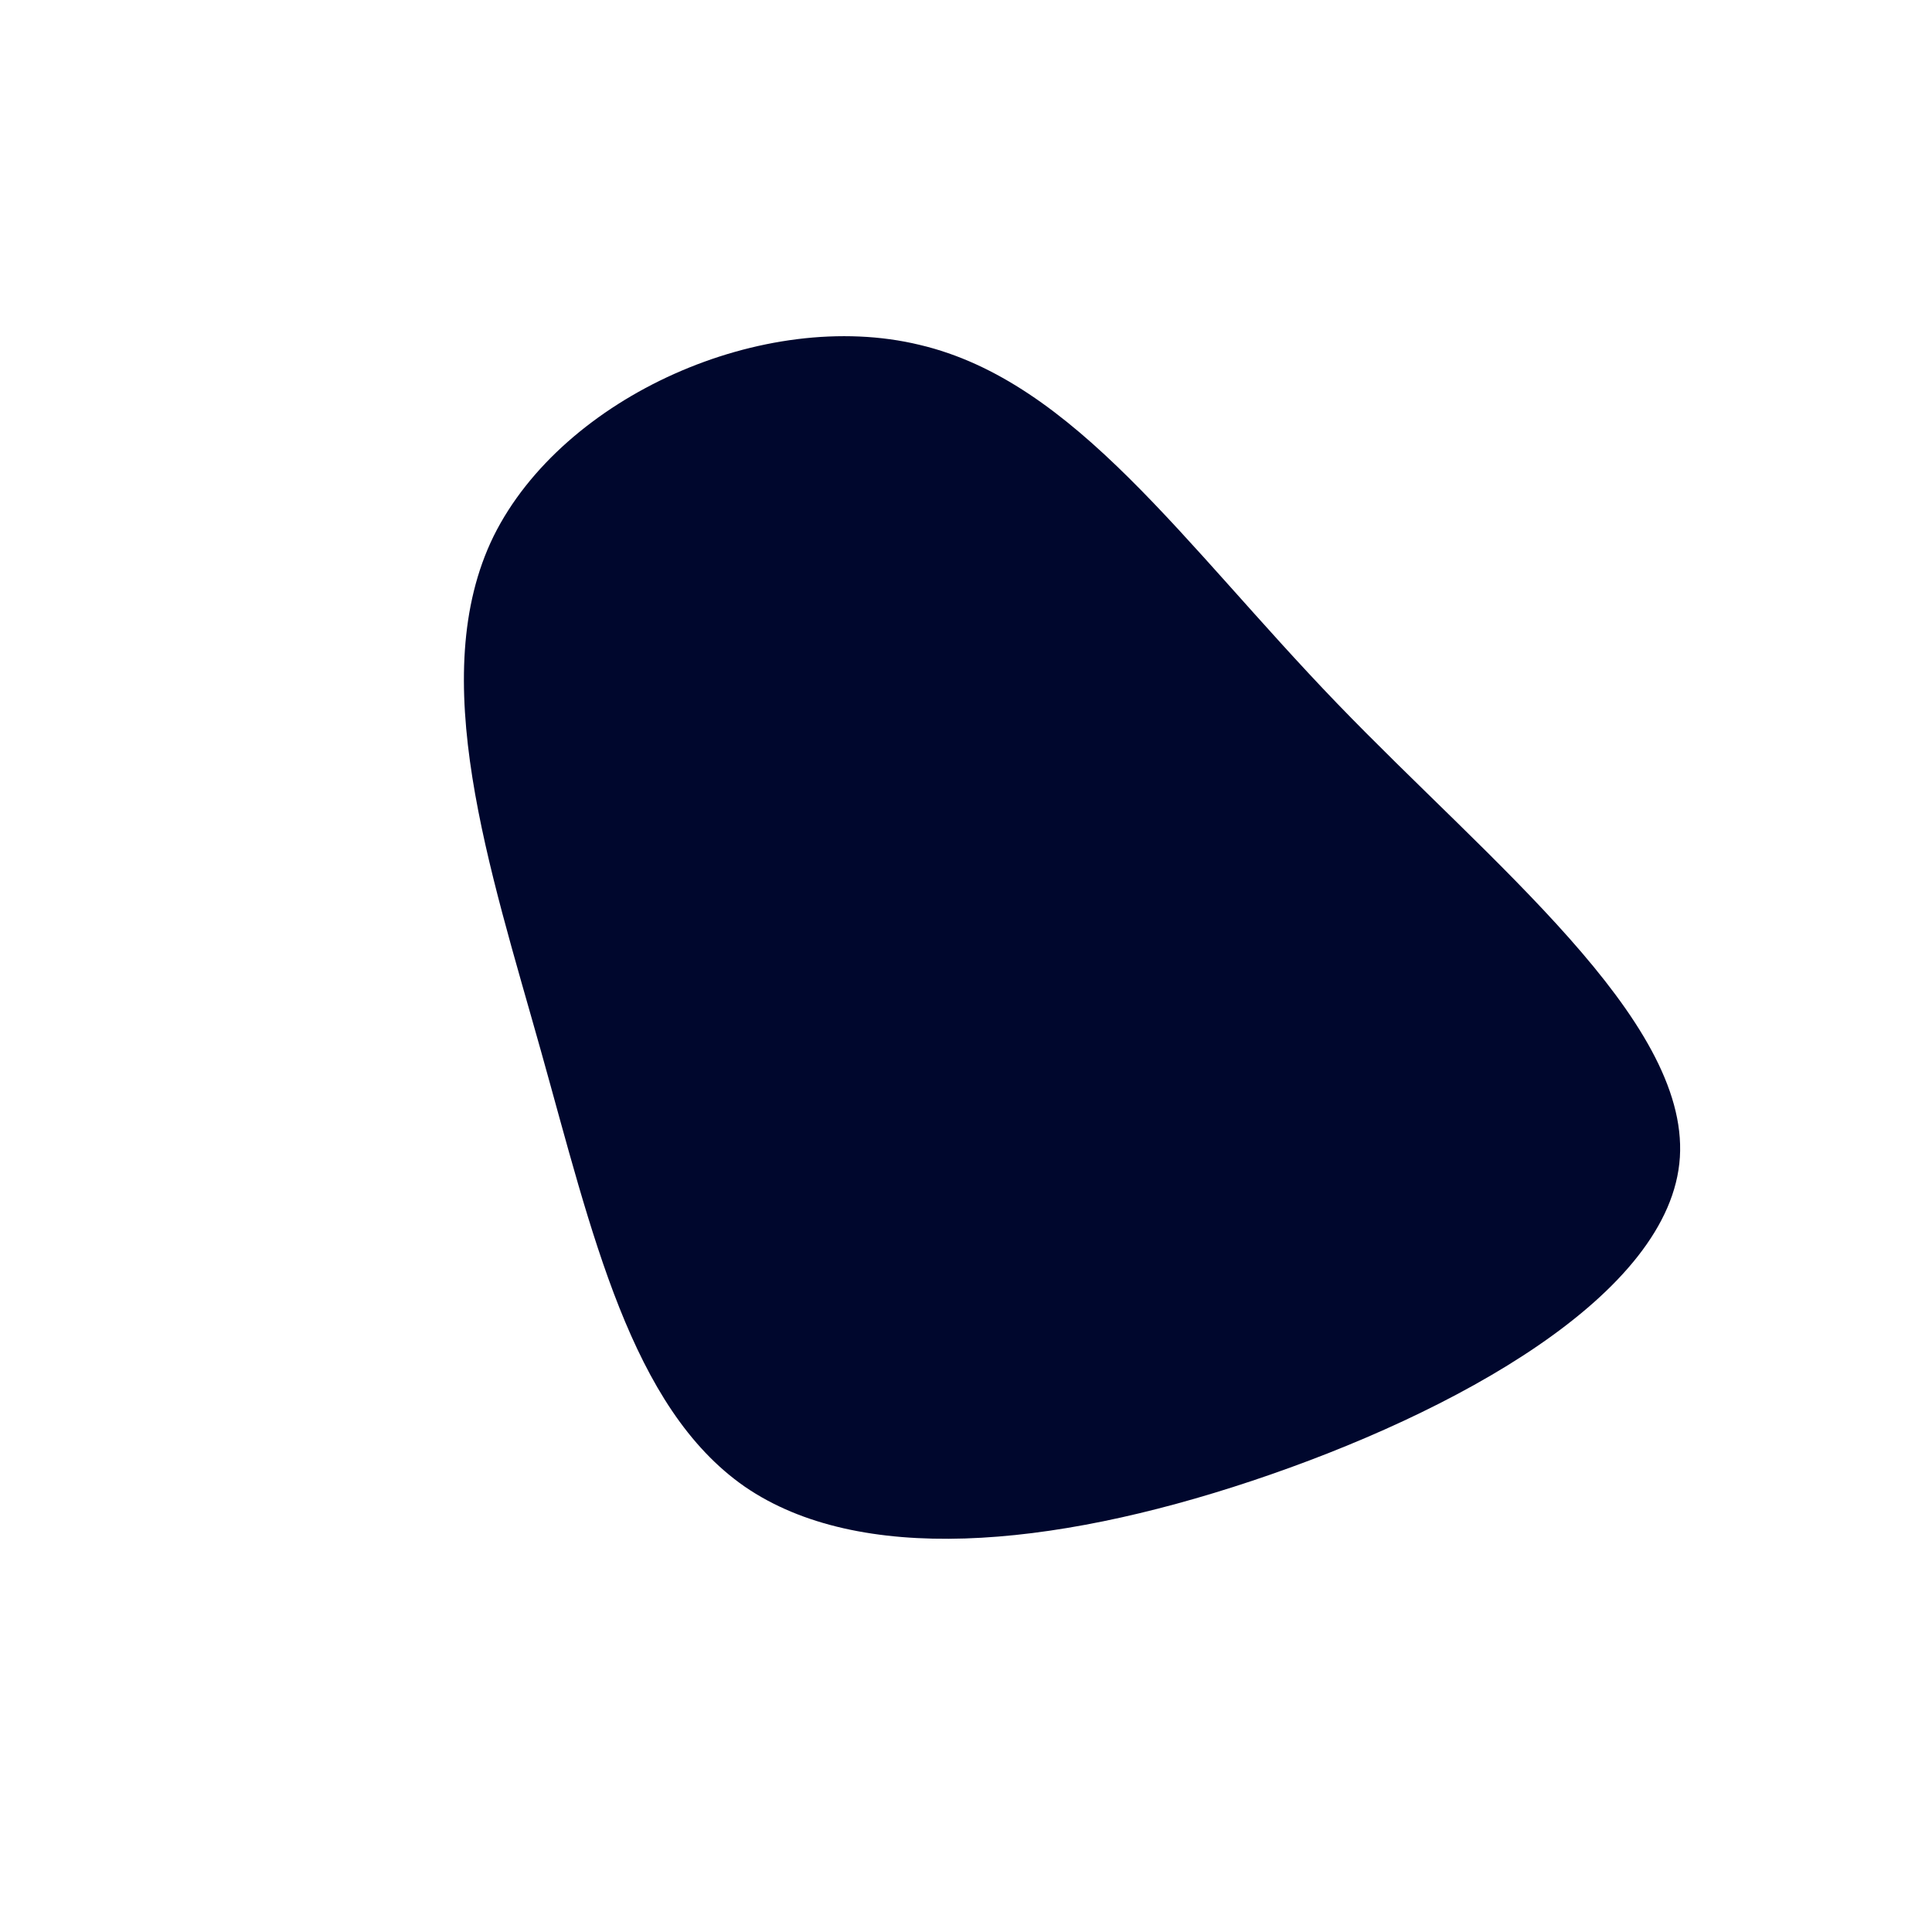 <?xml version="1.0" standalone="no"?>
<svg viewBox="0 0 200 200" xmlns="http://www.w3.org/2000/svg">
  <path fill="#00072D" d="M38.4,-27.2C54.3,-10.7,74.8,5.5,73.9,19.8C73,34,50.6,46.3,29.6,53.3C8.6,60.3,-11.1,62,-22.9,53.9C-34.7,45.7,-38.7,27.7,-44,8.8C-49.3,-10.1,-56,-30,-48.9,-44.5C-41.7,-59,-20.9,-68.2,-4.8,-64.3C11.3,-60.5,22.5,-43.7,38.4,-27.2Z" transform="translate(100 100)" />
</svg>
